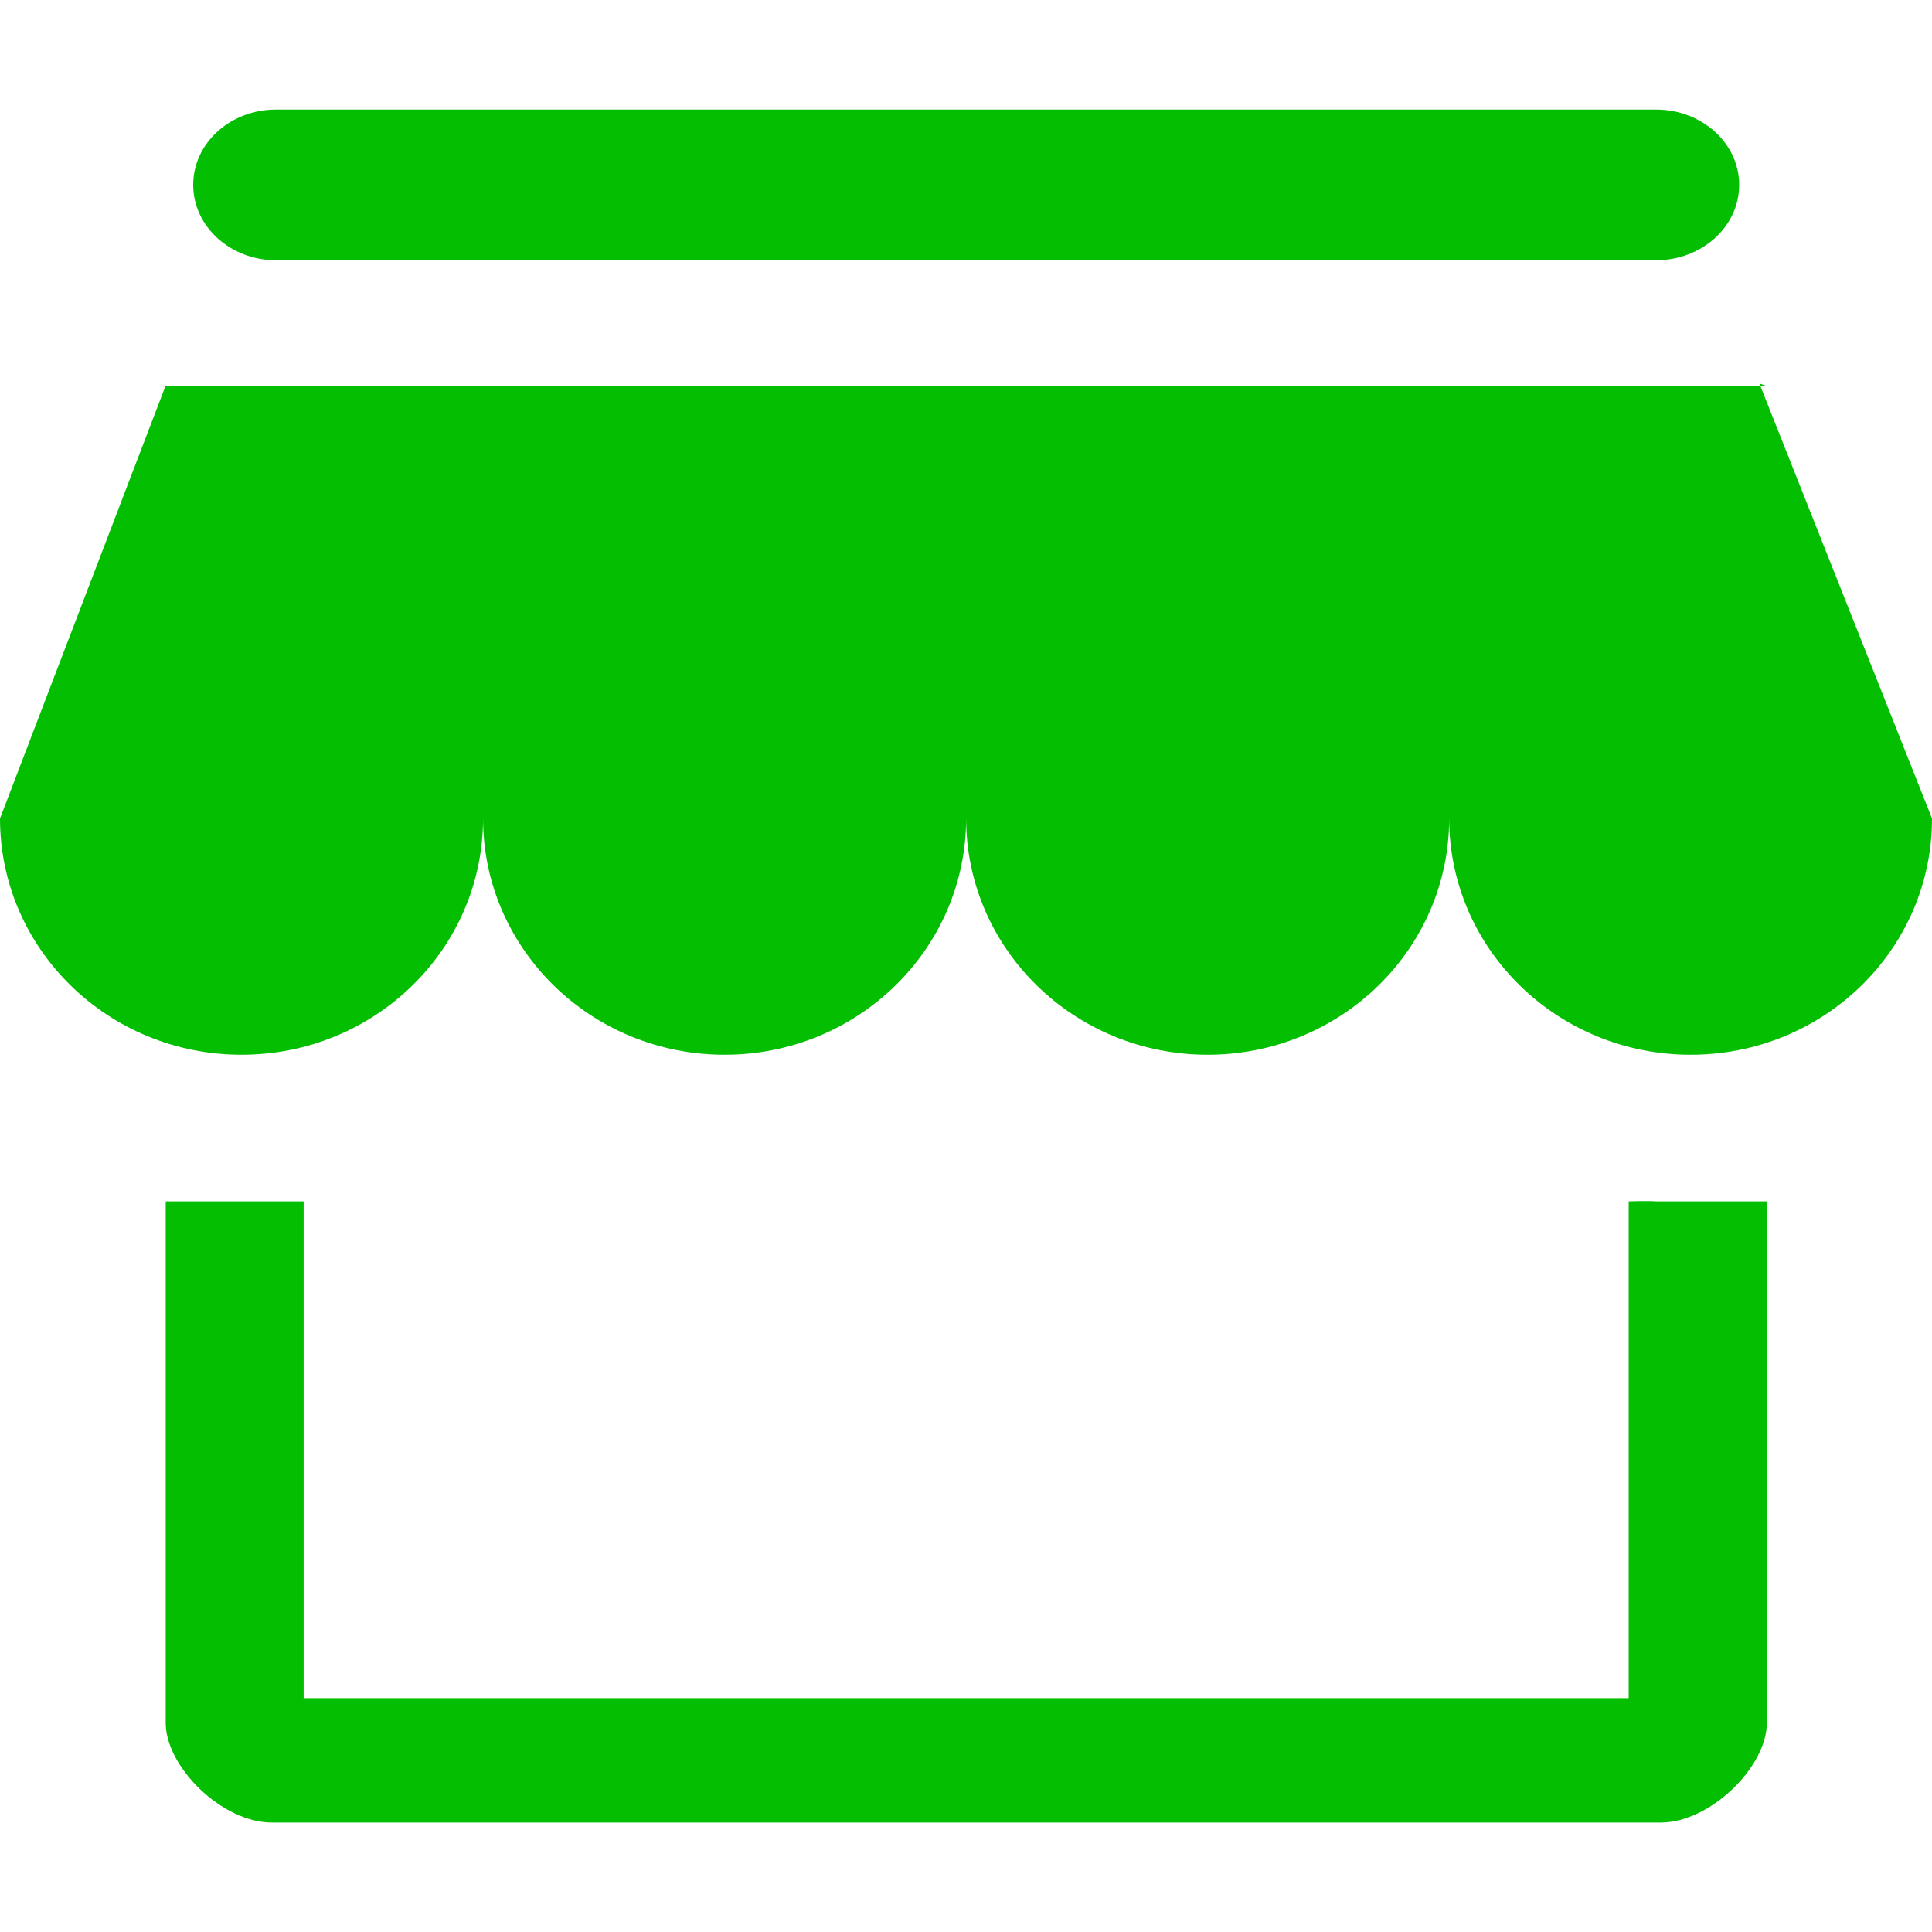 <svg xmlns="http://www.w3.org/2000/svg" xmlns:xlink="http://www.w3.org/1999/xlink" preserveAspectRatio="xMidYMid" width="35" height="35" viewBox="0 0 35 31.031">
  <defs>
    <style>
      .cls-1 {
        fill: #04be02;
        fill-rule: evenodd;
      }
    </style>
  </defs>
  <path d="M30.628,17.123 C28.213,17.123 26.253,15.208 26.253,12.843 C26.253,15.208 24.293,17.123 21.877,17.123 C19.463,17.123 17.502,15.208 17.502,12.843 C17.502,15.208 15.542,17.123 13.126,17.123 C10.711,17.123 8.751,15.208 8.751,12.843 C8.751,15.208 6.791,17.123 4.375,17.123 C1.960,17.123 -0.000,15.208 -0.000,12.843 L2.998,5.008 L31.891,5.008 L35.000,12.843 C35.003,15.208 33.044,17.123 30.628,17.123 L30.628,17.123 L30.628,17.123 L30.628,17.123 ZM31.882,4.966 L32.007,5.007 L31.893,5.007 L31.882,4.966 L31.882,4.966 L31.882,4.966 ZM30.000,2.730 L5.000,2.730 C4.175,2.730 3.500,2.120 3.500,1.364 C3.500,0.610 4.171,-0.000 5.000,-0.000 L30.000,-0.000 C30.832,-0.000 31.507,0.611 31.507,1.364 C31.507,2.121 30.832,2.730 30.000,2.730 L30.000,2.730 L30.000,2.730 L30.000,2.730 ZM5.501,19.780 L5.501,28.779 L29.505,28.779 L29.505,19.780 C29.505,19.780 29.846,19.768 30.000,19.780 L30.503,19.780 L32.008,19.780 L32.008,29.229 C32.008,30.022 30.987,31.033 30.083,31.033 L4.927,31.033 C4.017,31.033 3.002,30.022 3.002,29.229 L3.002,19.780 L4.504,19.780 L5.501,19.780 L5.501,19.780 L5.501,19.780 L5.501,19.780 Z" class="cls-1"/>
</svg>
